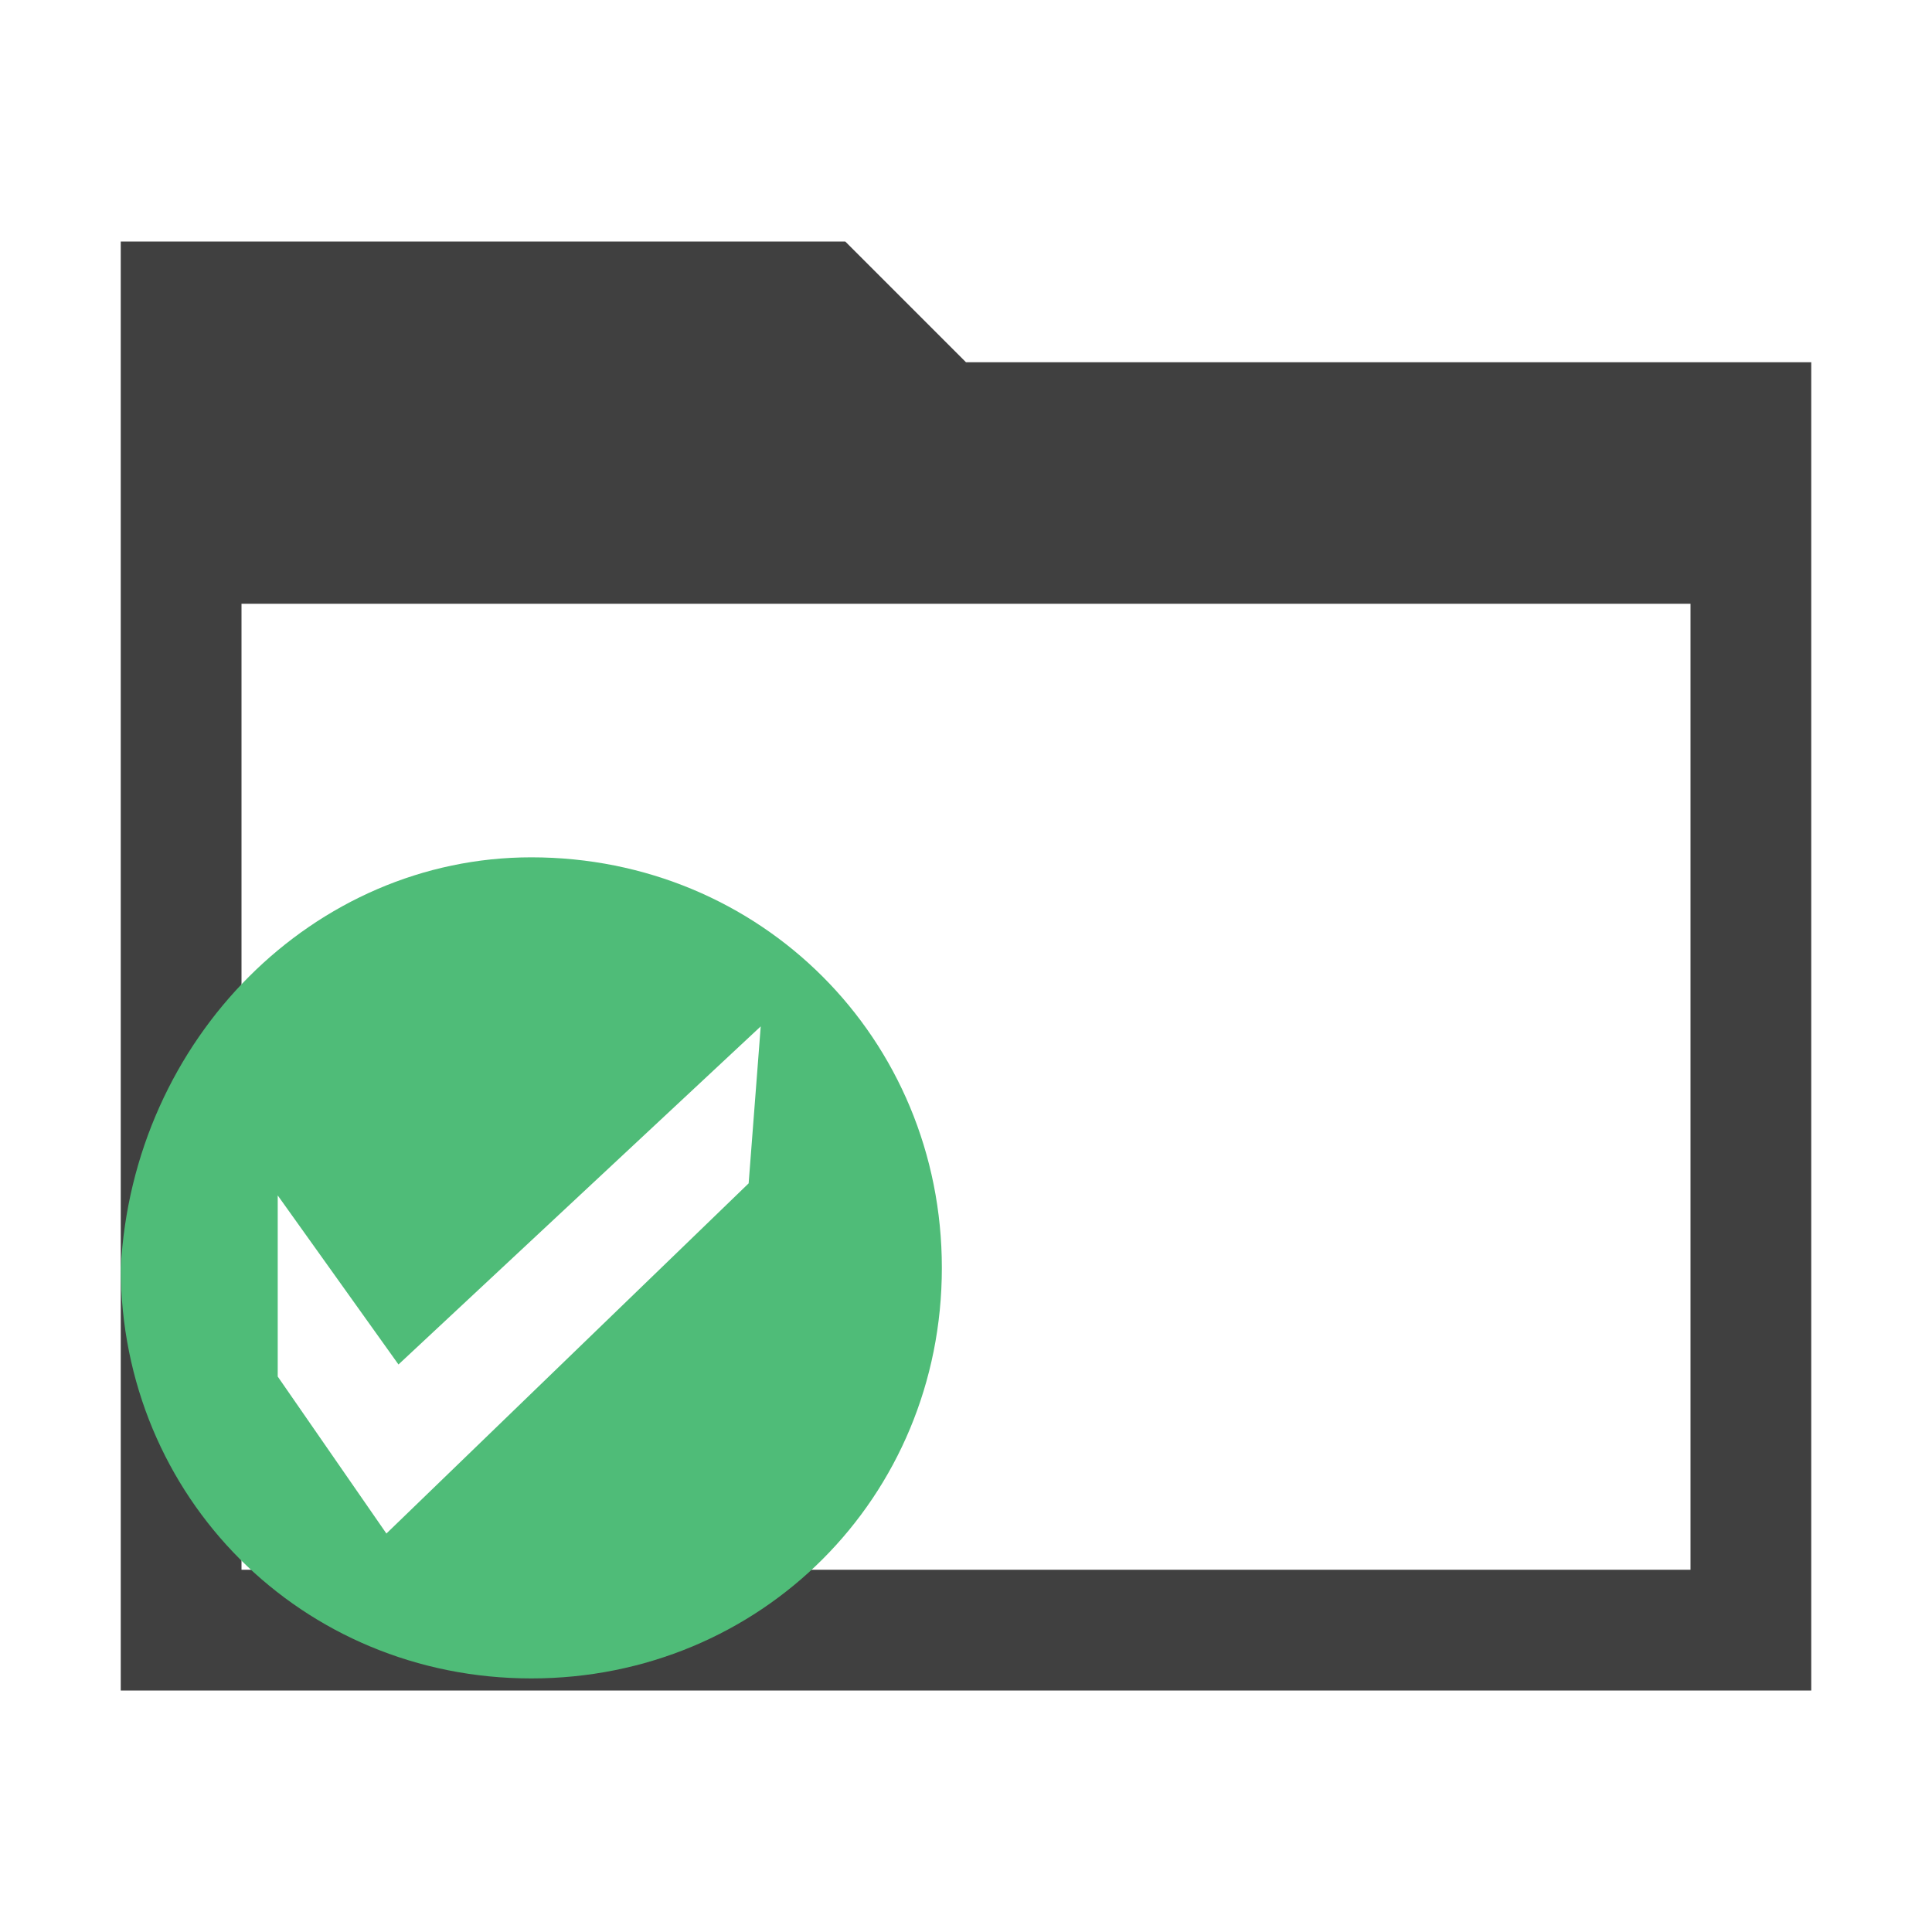 <?xml version="1.0" encoding="utf-8"?>
<!-- Generator: Adobe Illustrator 19.2.1, SVG Export Plug-In . SVG Version: 6.00 Build 0)  -->
<svg version="1.1" id="Layer_1" xmlns="http://www.w3.org/2000/svg" xmlns:xlink="http://www.w3.org/1999/xlink" x="0px" y="0px"
	 viewBox="0 0 16 16" style="enable-background:new 0 0 16 16;" xml:space="preserve">
<style type="text/css">
	.st0{fill:#404040;}
	.st1{fill:#4FBC78;}
</style>
<path class="st0" d="M15,3.8V3H8L7,2H1v2.9l0,0V14h14V3.8L15,3.8z M2,13V5h12v8H2z"/>
<path class="st1" d="M4.4,7.1c-1.8,0-3.3,1.5-3.4,3.4c0,1.9,1.5,3.4,3.4,3.4s3.4-1.5,3.4-3.4S6.3,7.1,4.4,7.1z M6.2,9.8l-3,2.9
	l-0.9-1.3V9.9l1,1.4l3-2.8L6.2,9.8z"/>
</svg>
